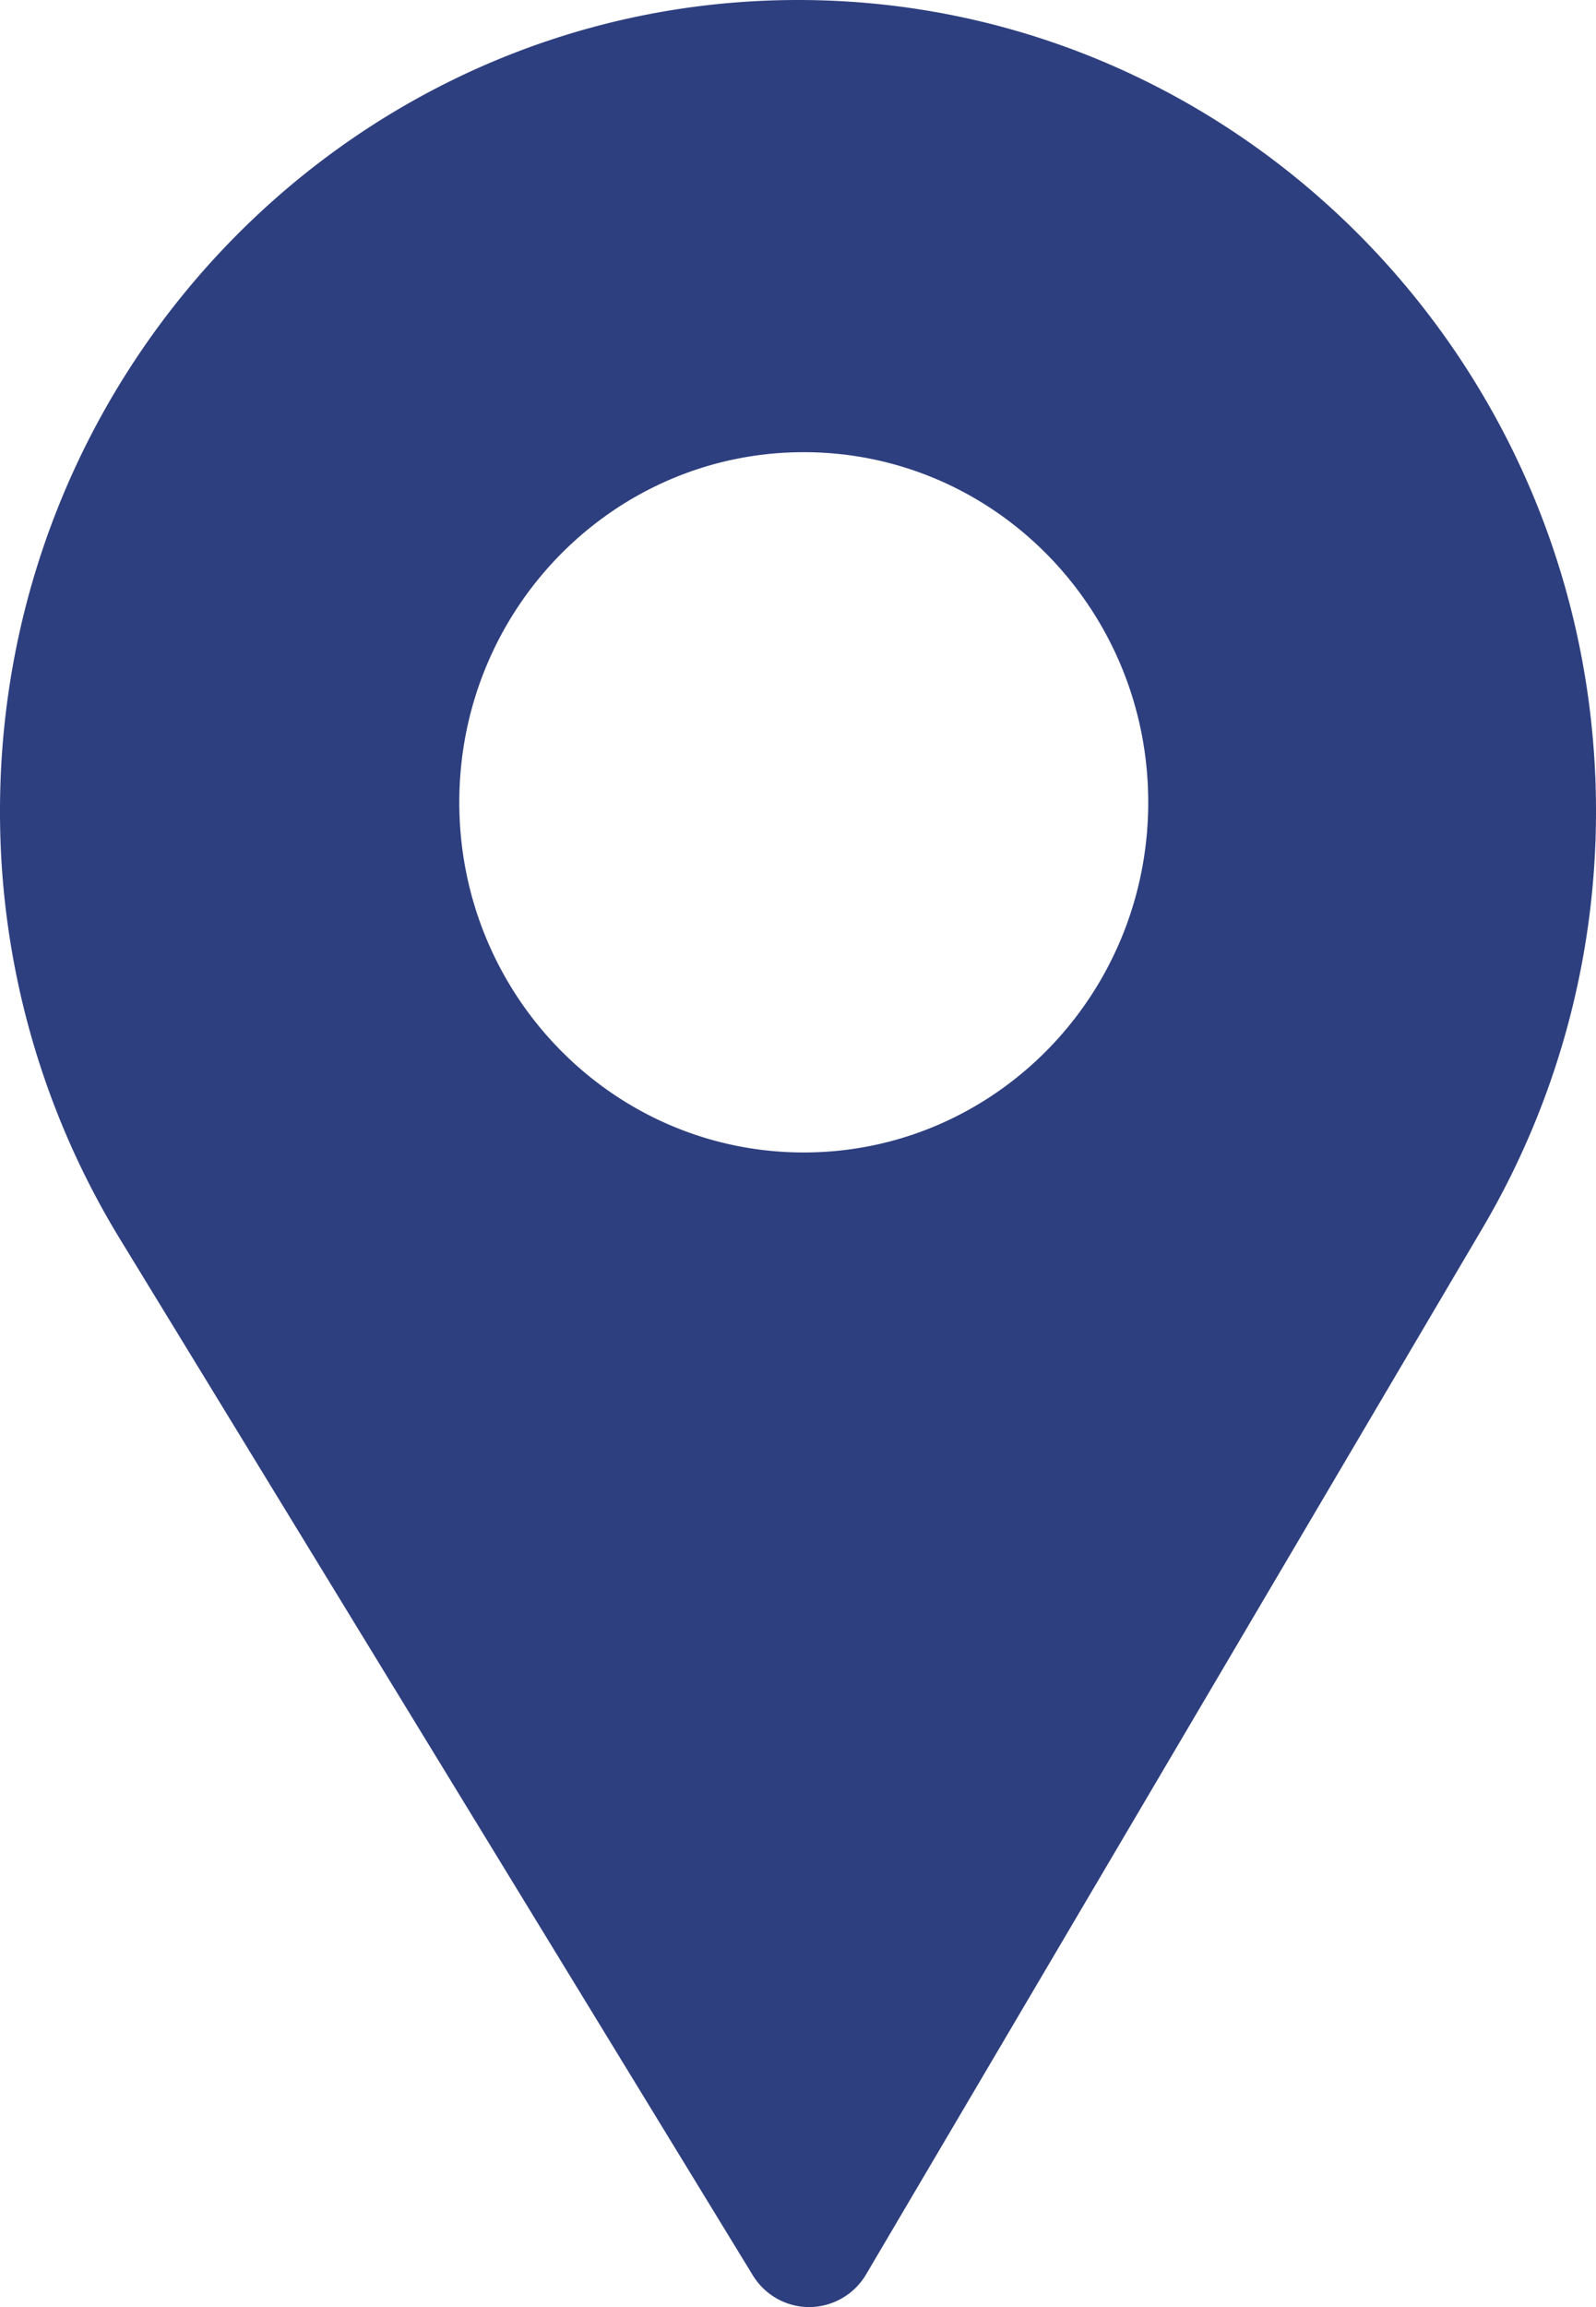 <svg id="geo" width="18" height="26" fill="none" xmlns="http://www.w3.org/2000/svg"><path fill-rule="evenodd" clip-rule="evenodd" d="M0 9.14C0 4.1 4.037 0 9 0s9 4.1 9 9.14a9.238 9.238 0 0 1-1.27 4.684L9.769 25.63a.748.748 0 0 1-.637.37h-.006c-.26 0-.5-.136-.637-.36L1.343 13.947A9.228 9.228 0 0 1 0 9.141Zm9.065 3.848c2.146 0 3.885-1.767 3.885-3.946 0-2.179-1.74-3.946-3.885-3.946-2.146 0-3.885 1.767-3.885 3.946 0 2.18 1.74 3.946 3.885 3.946Z" fill="#2E3F7F"/></svg>